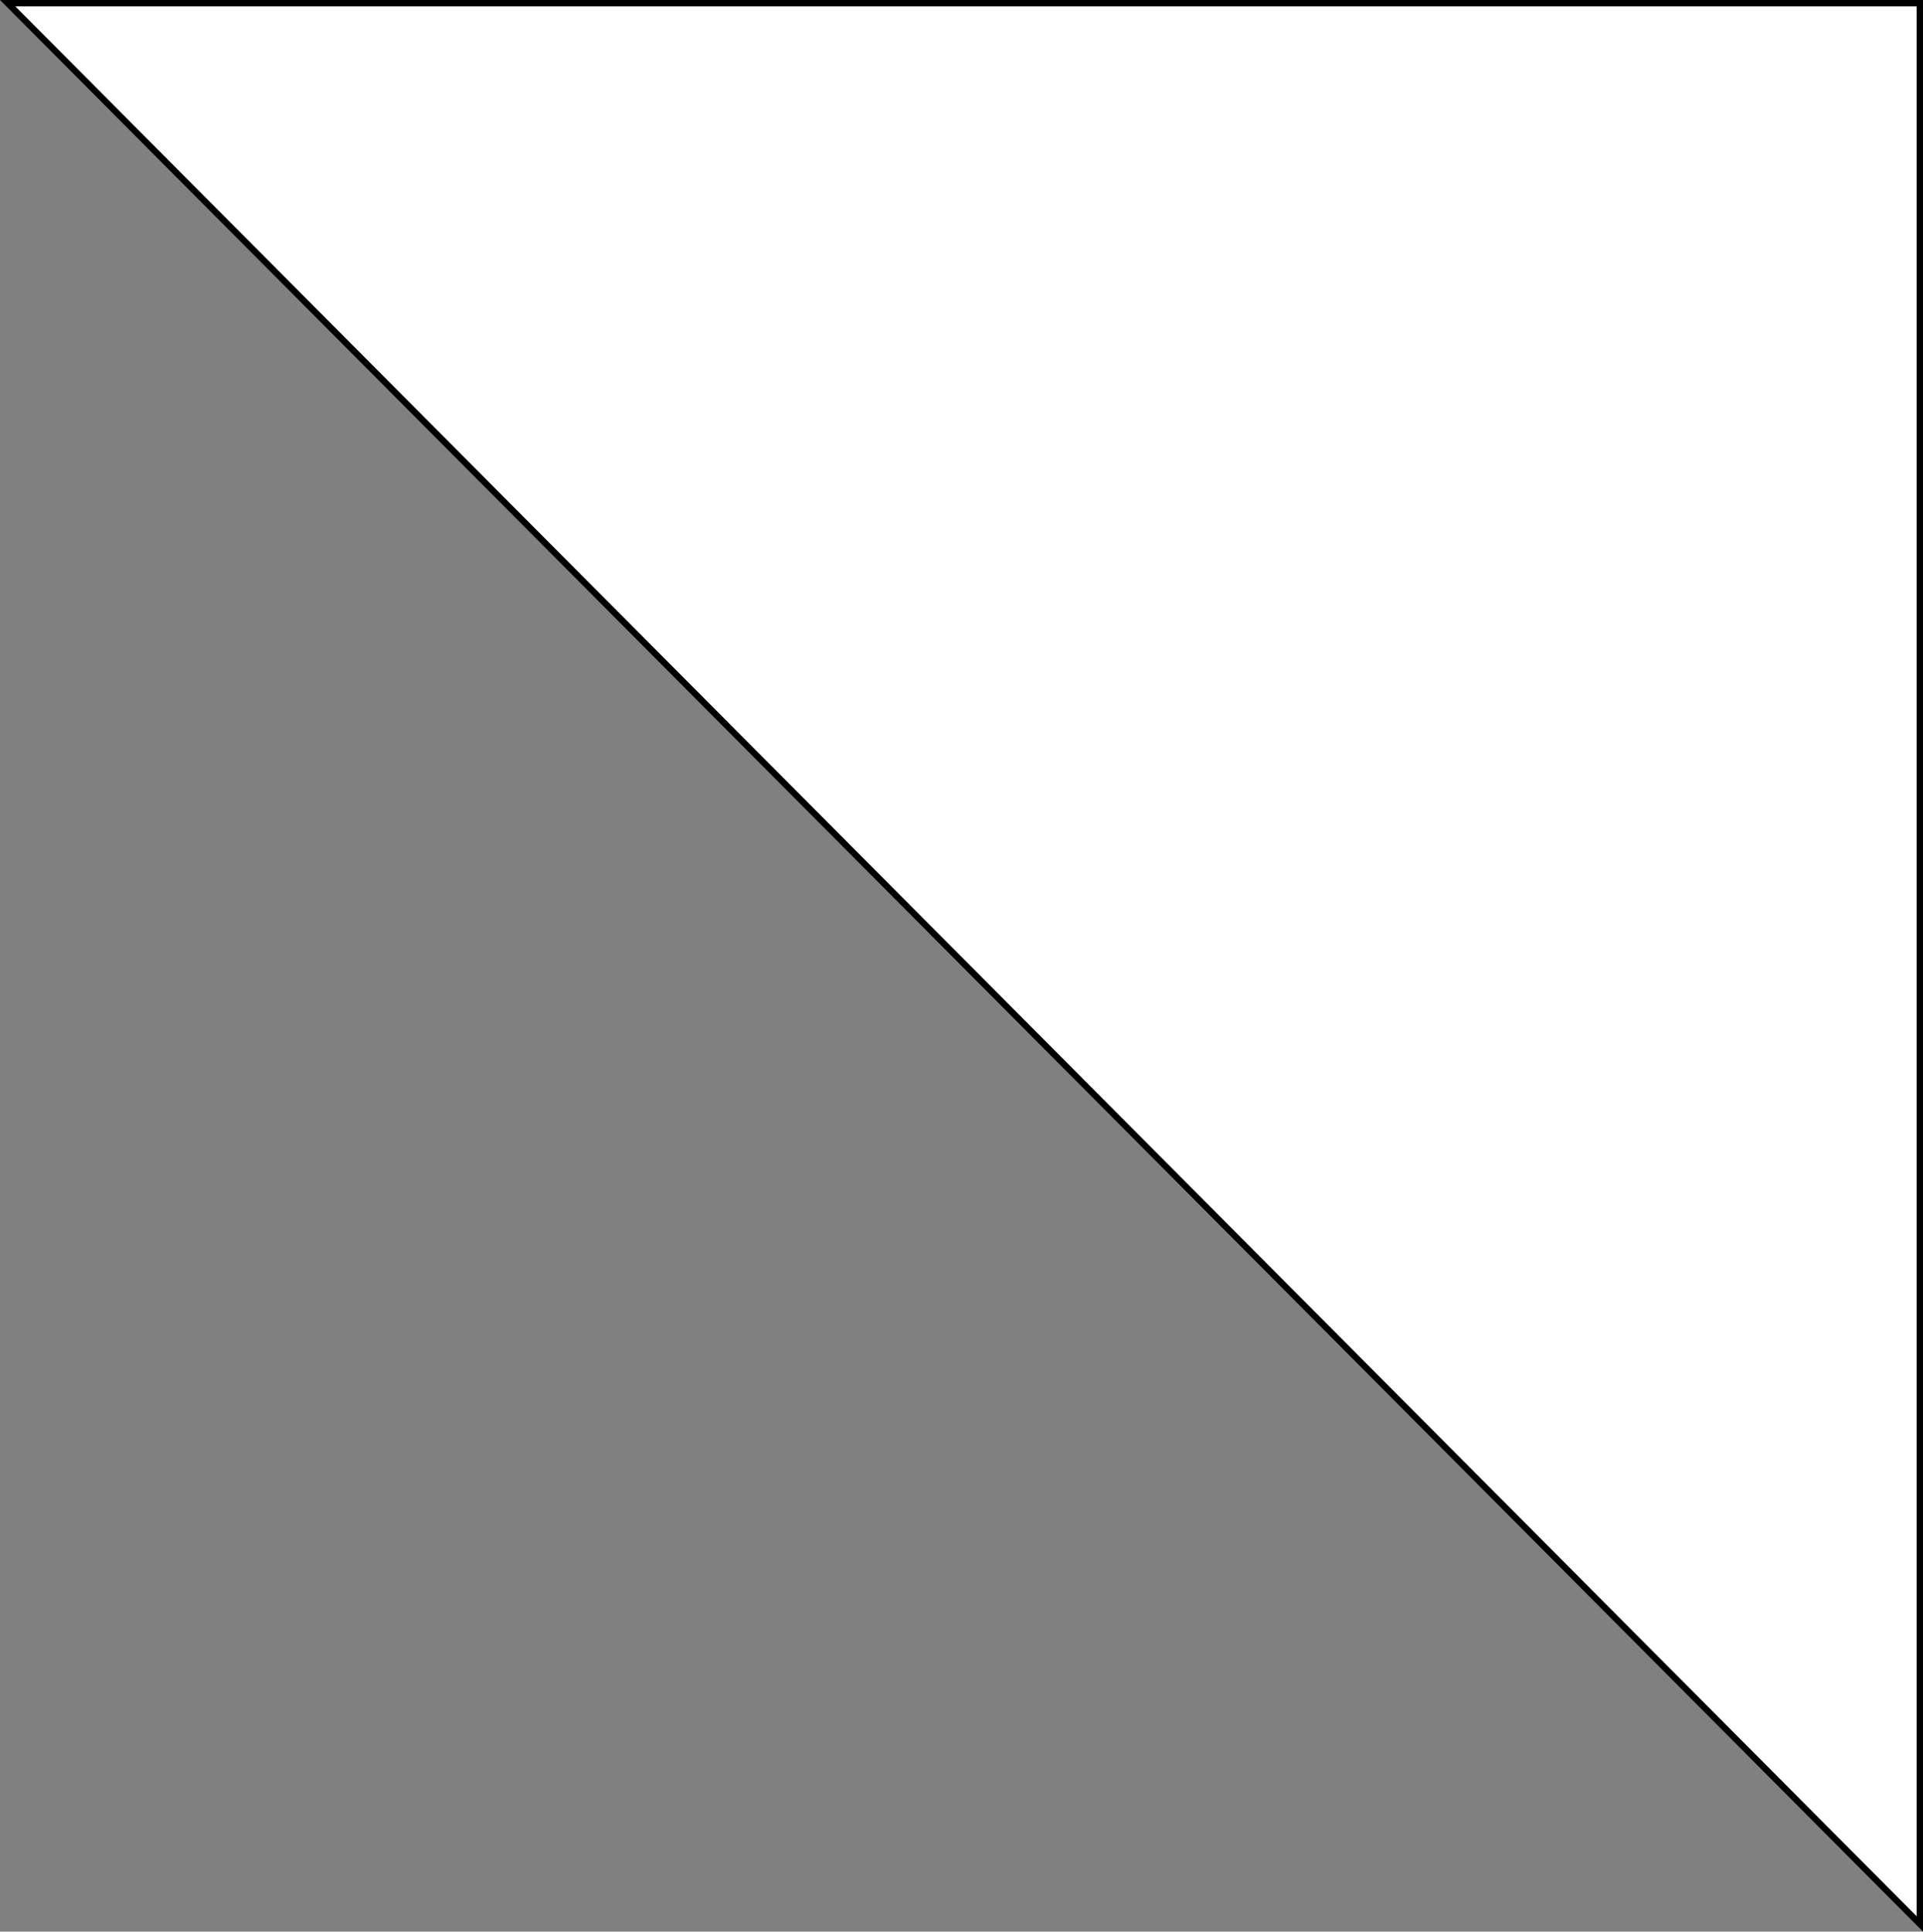 <svg version="1.1" xmlns="http://www.w3.org/2000/svg" xmlns:xlink="http://www.w3.org/1999/xlink" width="151.296" height="151.932" viewBox="0,0,151.296,151.932"><rect x="0" y="0" width="151.296" height="151.932" fill="#808080" stroke="none"/><g transform="translate(-244.176,-104.212)"><g data-paper-data="{&quot;isPaintingLayer&quot;:true}" fill="#ffffff" fill-rule="nonzero" stroke="#000000" stroke-width="0.5" stroke-linecap="butt" stroke-linejoin="miter" stroke-miterlimit="10" stroke-dasharray="" stroke-dashoffset="0" style="mix-blend-mode: normal"><path d="M244.778,104.462h150.444v151.077z"/></g></g></svg>